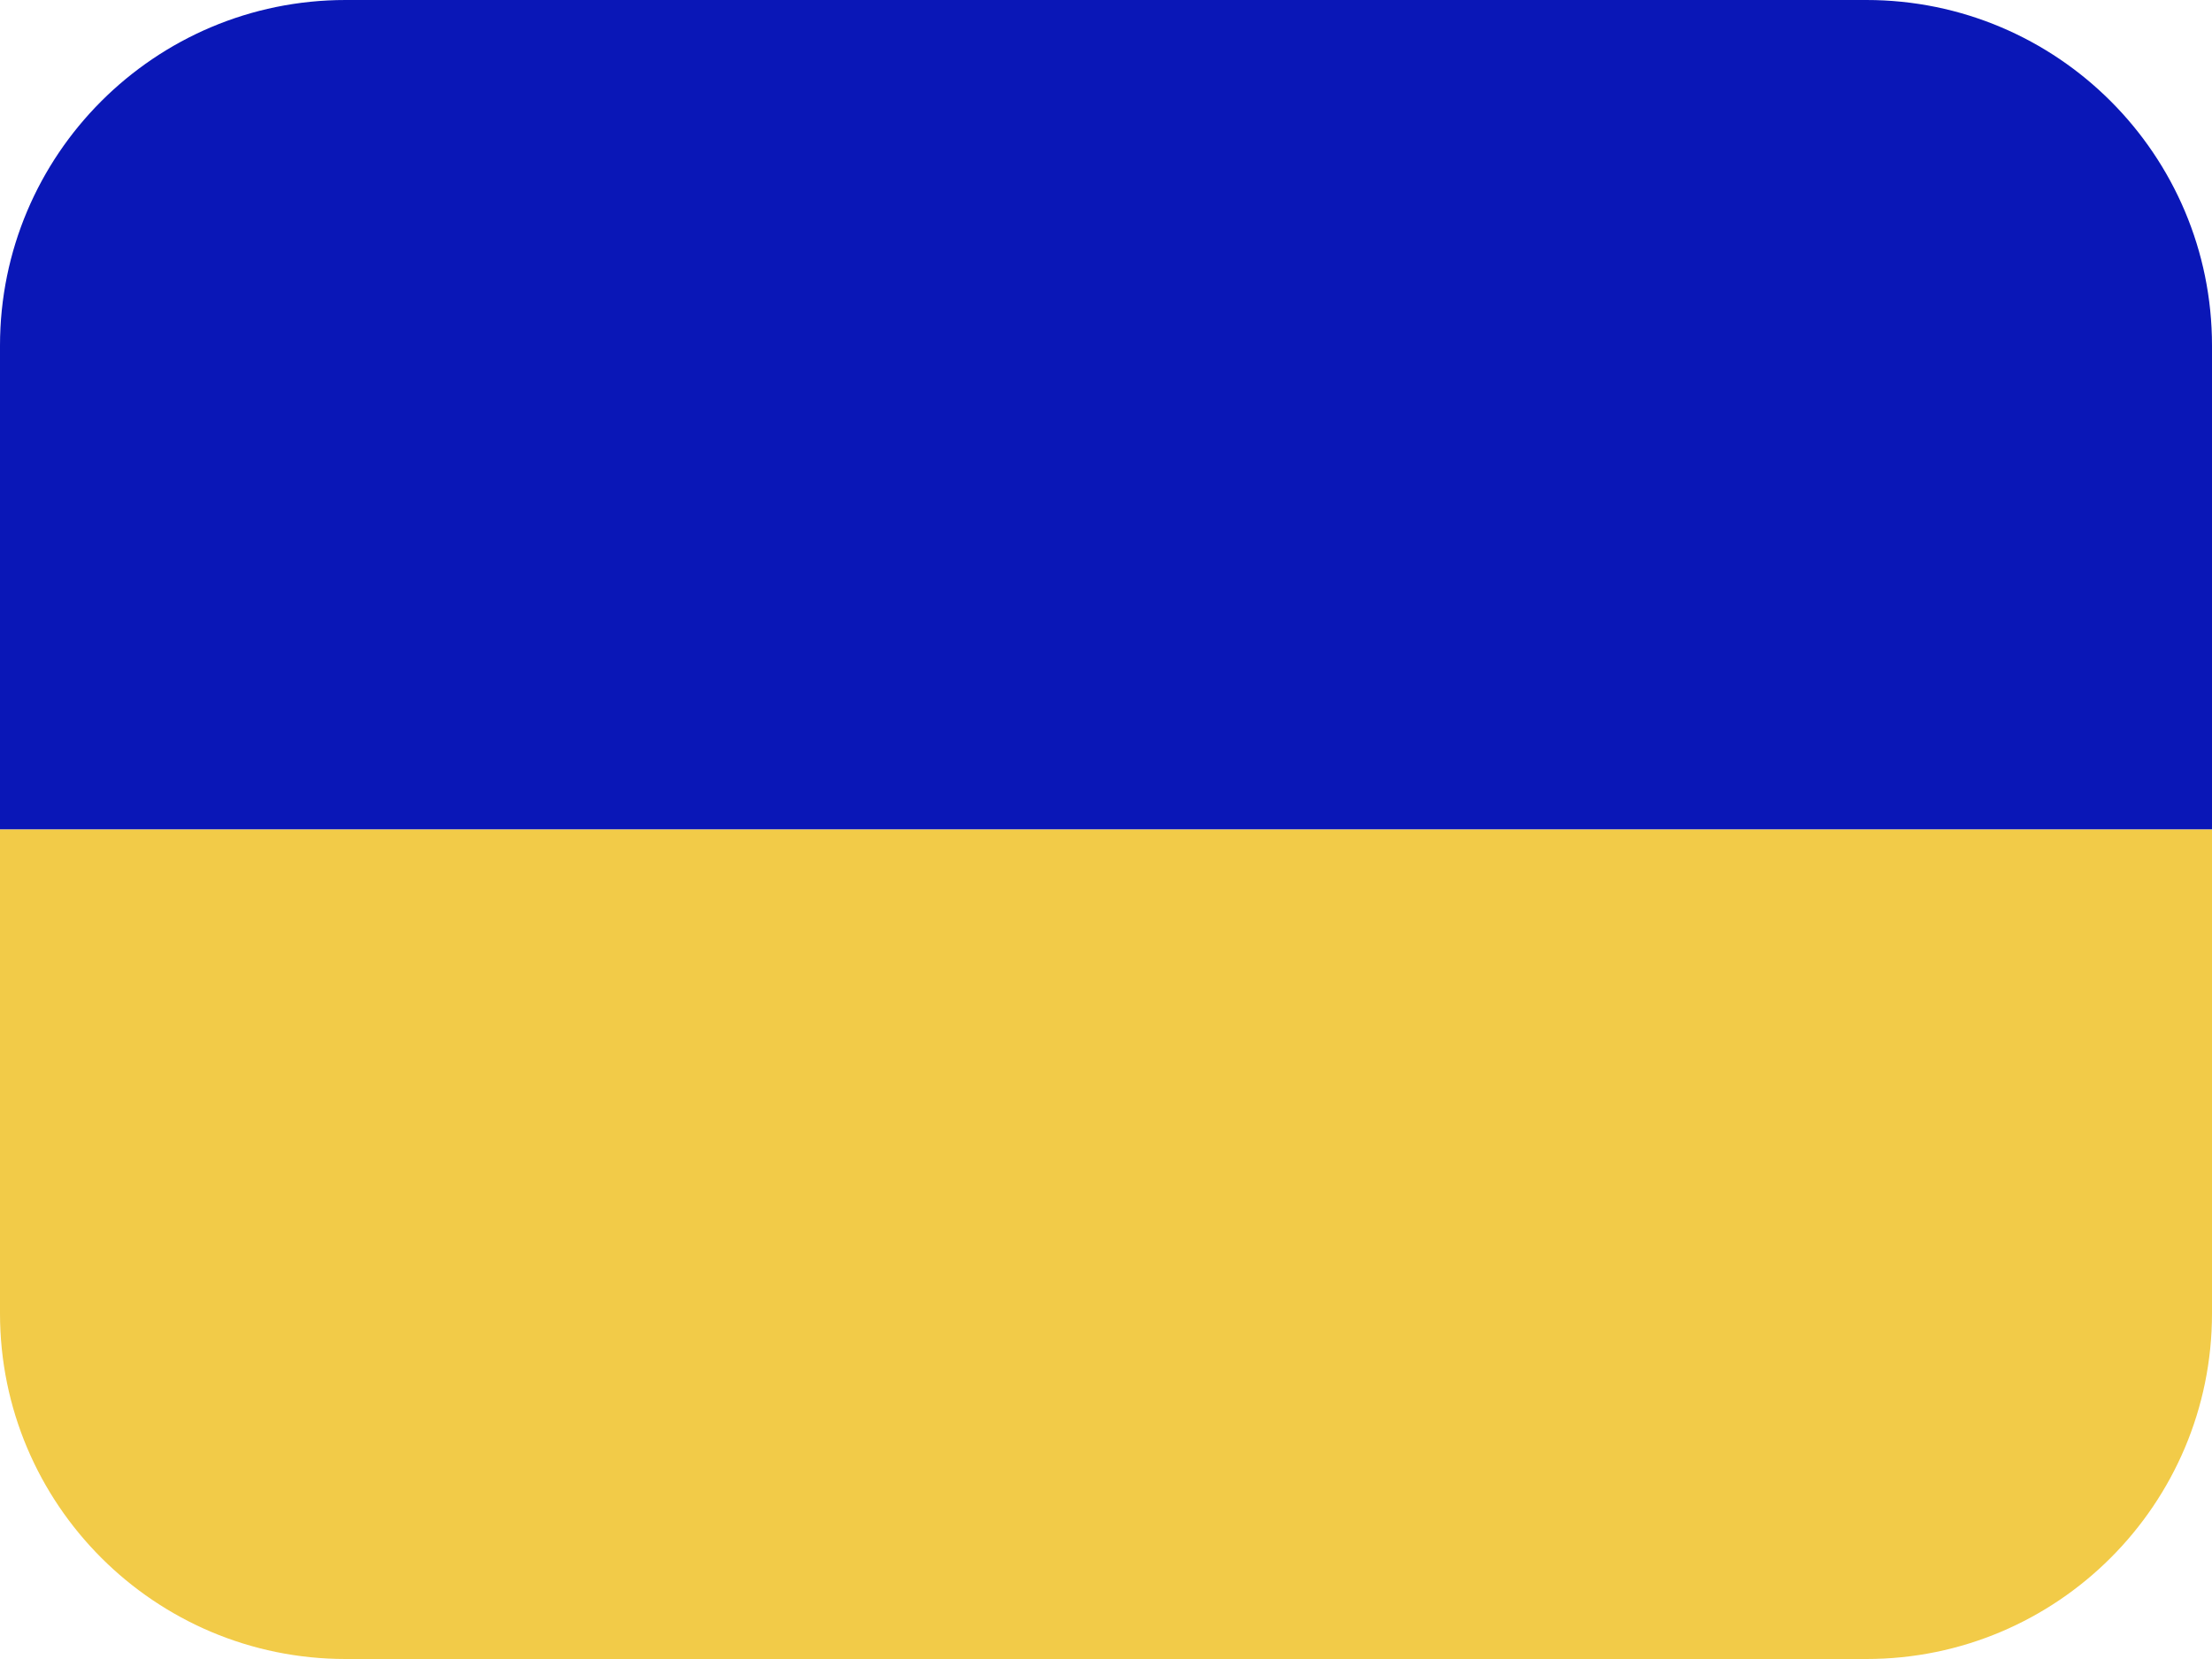 <svg width="32" height="24" viewBox="0 0 32 24" fill="none" xmlns="http://www.w3.org/2000/svg">
<path d="M0 5C0 2.239 2.239 0 5 0H27C29.761 0 32 2.239 32 5V12H0V5Z" fill="#0A17B7"/>
<path d="M0 12H32V19C32 21.761 29.761 24 27 24H5C2.239 24 0 21.761 0 19V12Z" fill="#F2CB48"/>
</svg>
